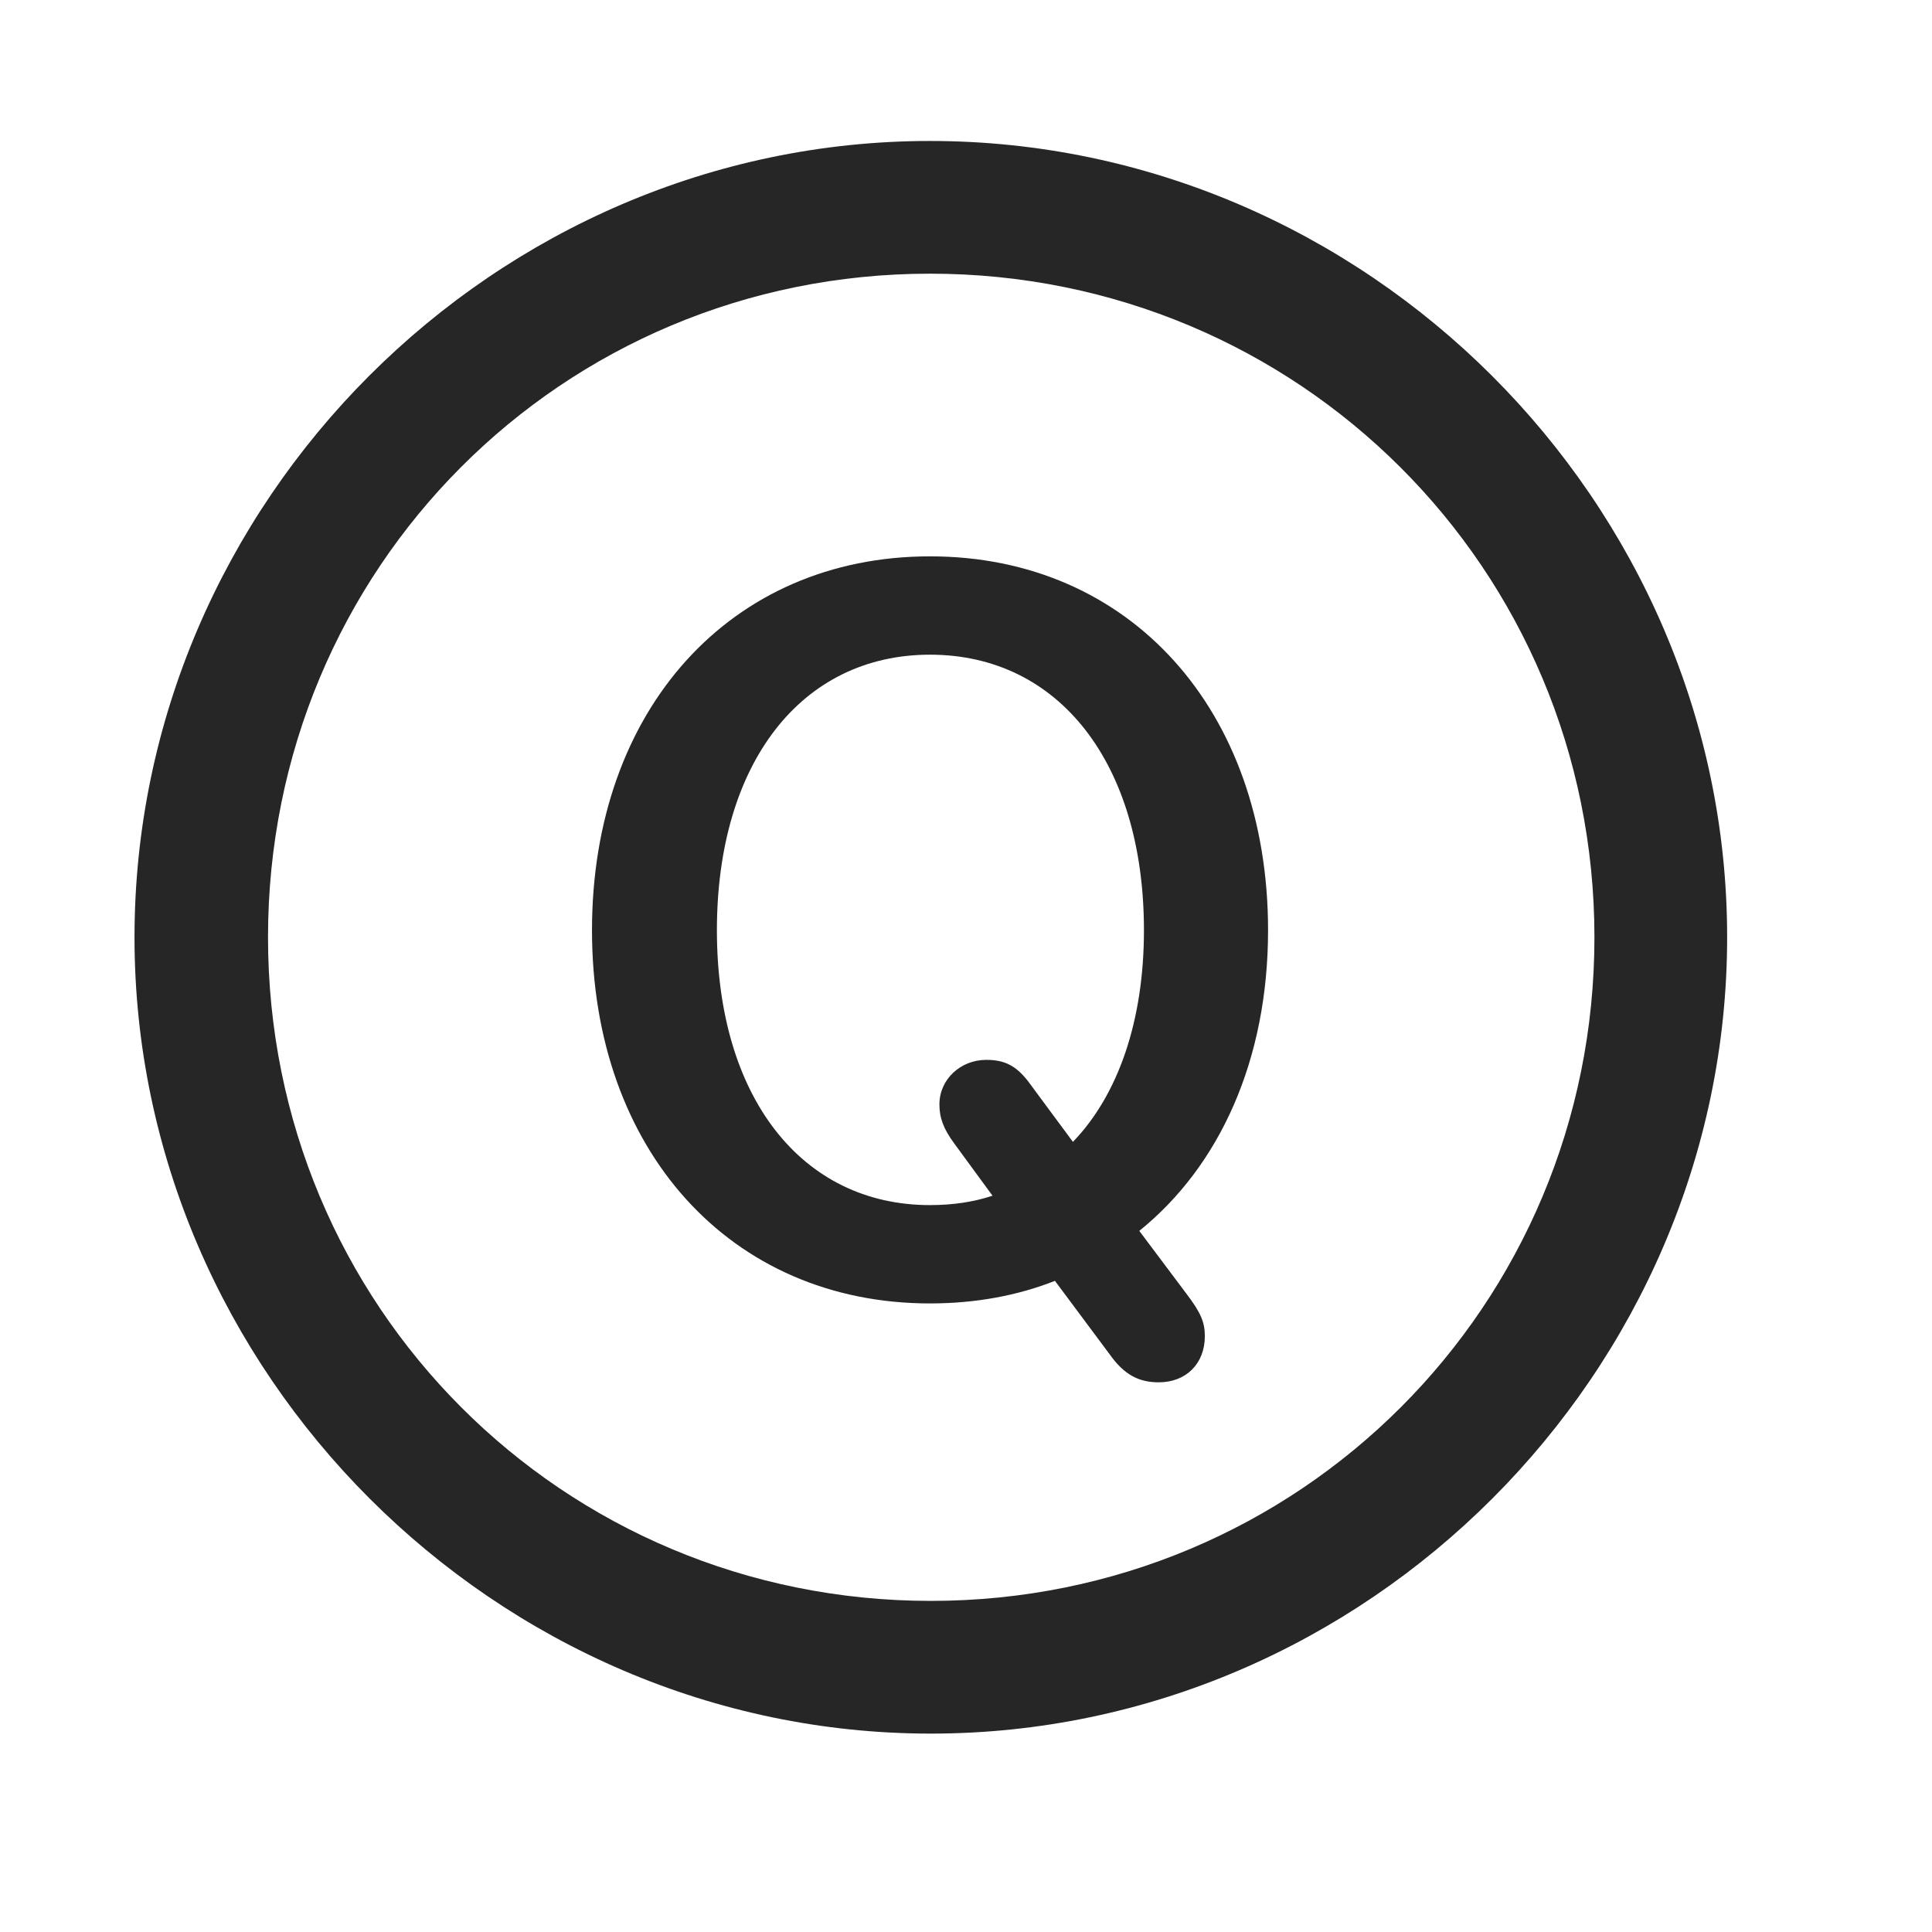 <svg width="29" height="29" viewBox="0 0 29 29" fill="currentColor" xmlns="http://www.w3.org/2000/svg">
<g clip-path="url(#clip0_2207_37687)">
<path d="M13.972 26.022C20.511 26.022 25.925 20.597 25.925 14.069C25.925 7.53 20.499 2.116 13.96 2.116C7.433 2.116 2.019 7.53 2.019 14.069C2.019 20.597 7.445 26.022 13.972 26.022ZM13.972 24.03C8.441 24.03 4.023 19.601 4.023 14.069C4.023 8.538 8.429 4.108 13.96 4.108C19.491 4.108 23.933 8.538 23.933 14.069C23.933 19.601 19.503 24.03 13.972 24.03Z" fill="currentColor" fill-opacity="0.85"/>
<path d="M13.96 19.565C14.64 19.565 15.273 19.448 15.835 19.226L16.655 20.327C16.878 20.643 17.101 20.749 17.394 20.749C17.804 20.749 18.085 20.468 18.085 20.058C18.085 19.847 18.027 19.706 17.804 19.413L17.101 18.476C18.308 17.503 19.034 15.909 19.034 13.964C19.034 10.659 16.96 8.351 13.96 8.351C10.96 8.351 8.886 10.659 8.886 13.964C8.886 17.257 10.96 19.565 13.96 19.565ZM13.96 18.089C12.027 18.089 10.761 16.46 10.761 13.964C10.761 11.456 12.027 9.827 13.96 9.827C15.894 9.827 17.171 11.456 17.171 13.964C17.171 15.323 16.784 16.436 16.105 17.14L15.437 16.237C15.249 15.991 15.073 15.909 14.804 15.909C14.417 15.909 14.101 16.202 14.101 16.577C14.101 16.776 14.159 16.94 14.323 17.163L14.898 17.948C14.617 18.042 14.3 18.089 13.96 18.089Z" fill="currentColor" fill-opacity="0.85"/>
</g>
<defs>
<clipPath id="clip0_2207_37687">
<rect width="23.906" height="23.918" fill="currentColor" transform="translate(2.019 2.116)"/>
</clipPath>
</defs>
</svg>
